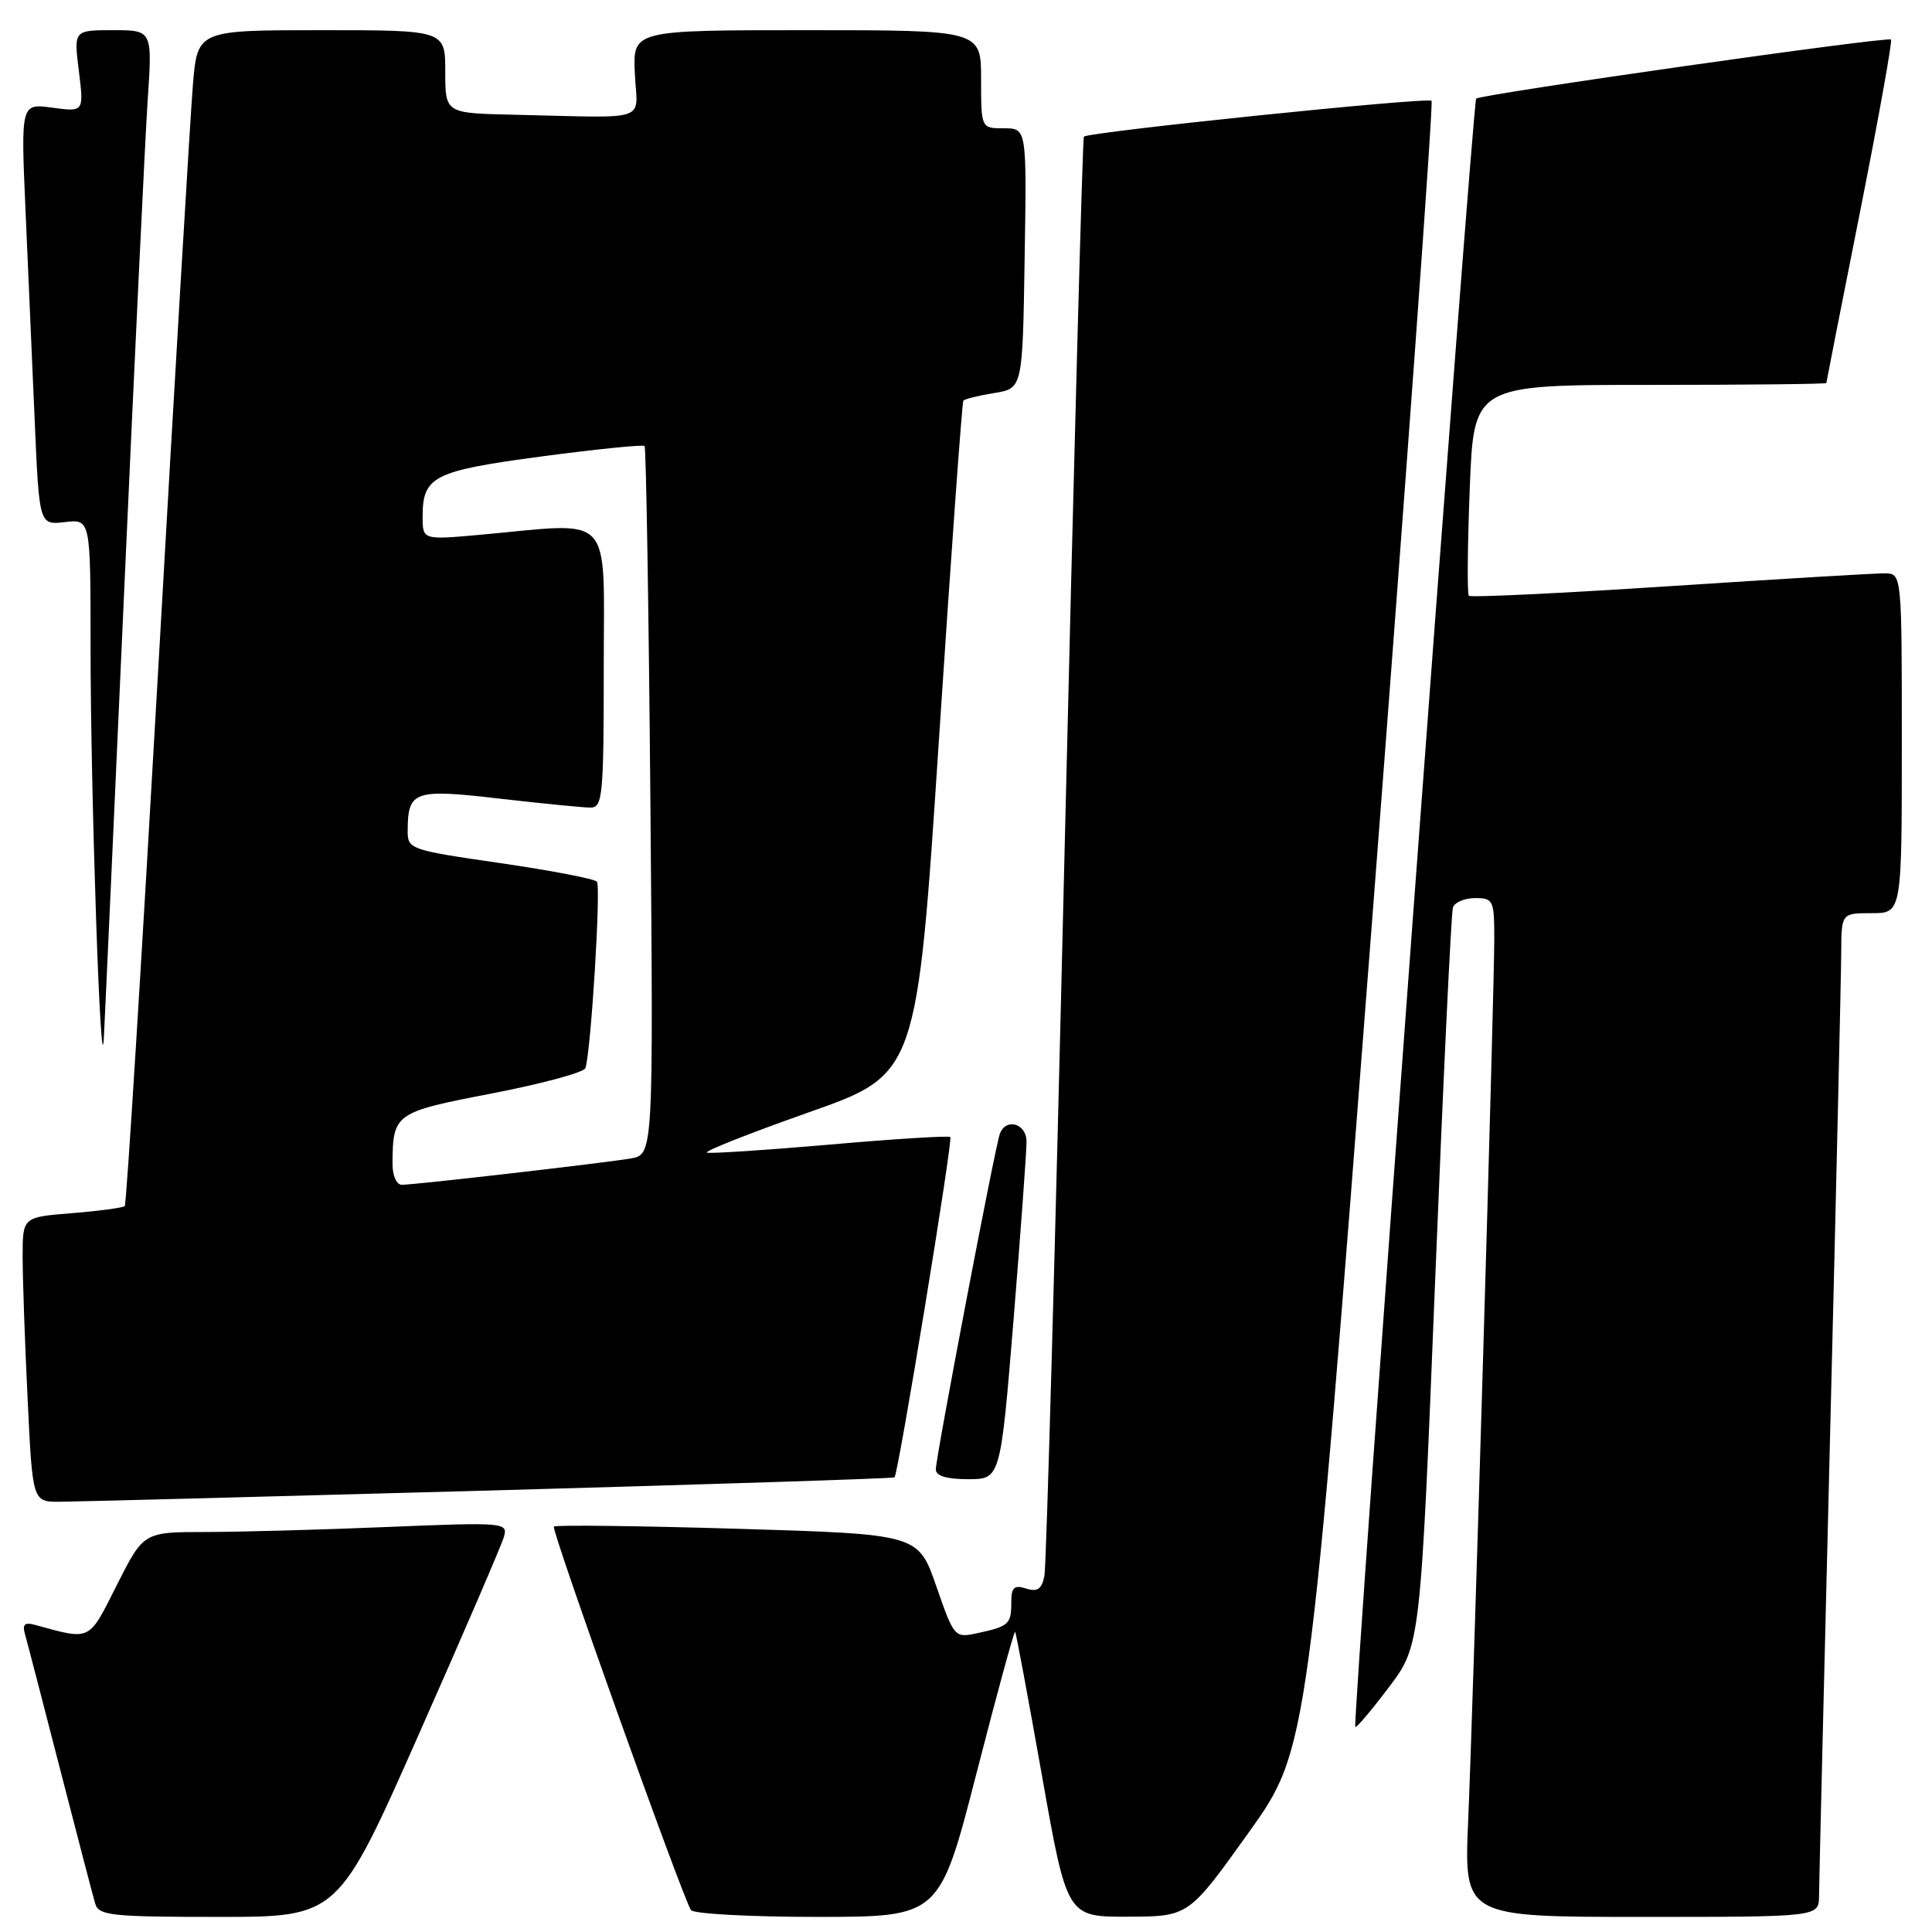 <?xml version="1.0" encoding="UTF-8" standalone="no"?>
<!DOCTYPE svg PUBLIC "-//W3C//DTD SVG 1.1//EN" "http://www.w3.org/Graphics/SVG/1.1/DTD/svg11.dtd" >
<svg xmlns="http://www.w3.org/2000/svg" xmlns:xlink="http://www.w3.org/1999/xlink" version="1.1" viewBox="0 0 256 256">
 <g >
 <path fill="currentColor"
d=" M 55.52 229.75 C 61.43 216.41 66.50 204.64 66.79 203.59 C 67.30 201.74 66.76 201.70 51.41 202.33 C 42.66 202.70 31.79 202.99 27.26 203.00 C 19.03 203.00 19.03 203.00 15.49 210.01 C 11.69 217.56 12.12 217.35 4.65 215.31 C 3.23 214.92 2.93 215.23 3.34 216.65 C 3.63 217.67 5.72 225.70 7.98 234.50 C 10.25 243.30 12.33 251.29 12.62 252.25 C 13.08 253.82 14.75 254.00 28.96 254.00 C 44.79 254.00 44.79 254.00 55.52 229.75 Z  M 129.39 234.97 C 132.08 224.50 134.38 216.07 134.51 216.22 C 134.64 216.37 136.23 224.94 138.06 235.25 C 141.38 254.00 141.38 254.00 149.44 253.97 C 157.50 253.95 157.50 253.95 165.43 242.86 C 173.35 231.78 173.35 231.78 181.75 122.80 C 186.37 62.86 189.94 13.61 189.69 13.36 C 189.18 12.84 144.14 17.49 143.62 18.11 C 143.44 18.32 142.30 60.80 141.07 112.50 C 139.85 164.20 138.65 207.54 138.39 208.81 C 138.04 210.57 137.47 210.97 135.97 210.49 C 134.37 209.98 134.00 210.33 134.00 212.37 C 134.00 215.22 133.67 215.51 129.47 216.41 C 126.49 217.05 126.42 216.97 124.06 210.17 C 121.67 203.29 121.67 203.29 97.74 202.57 C 84.58 202.18 73.62 202.05 73.39 202.28 C 73.00 202.67 90.30 251.06 91.55 253.09 C 91.86 253.59 99.40 254.00 108.31 254.00 C 124.50 253.99 124.50 253.99 129.39 234.97 Z  M 241.03 251.25 C 241.04 249.74 241.70 222.18 242.50 190.00 C 243.30 157.82 243.96 129.14 243.97 126.25 C 244.00 121.00 244.00 121.00 248.00 121.00 C 252.00 121.00 252.00 121.00 252.00 98.50 C 252.00 76.00 252.00 76.00 249.75 75.97 C 248.51 75.96 235.70 76.72 221.28 77.67 C 206.86 78.61 194.87 79.19 194.63 78.94 C 194.40 78.70 194.45 72.31 194.75 64.75 C 195.28 51.00 195.28 51.00 218.64 51.00 C 231.49 51.00 242.00 50.89 242.00 50.75 C 242.01 50.61 244.01 40.40 246.47 28.05 C 248.92 15.70 250.76 5.43 250.57 5.24 C 250.13 4.80 196.18 12.49 195.60 13.07 C 195.13 13.55 179.18 228.30 179.58 228.83 C 179.71 229.01 181.71 226.65 184.02 223.59 C 188.22 218.02 188.22 218.02 190.16 169.76 C 191.23 143.22 192.29 120.94 192.52 120.25 C 192.75 119.56 194.08 119.00 195.47 119.00 C 197.86 119.00 198.00 119.29 198.00 124.37 C 198.00 131.59 195.23 225.20 194.54 241.25 C 193.99 254.00 193.99 254.00 217.50 254.00 C 241.00 254.00 241.00 254.00 241.03 251.25 Z  M 64.91 197.50 C 94.28 196.68 118.41 195.90 118.53 195.76 C 119.06 195.12 126.30 150.97 125.92 150.66 C 125.69 150.47 118.53 150.91 110.00 151.66 C 101.48 152.40 94.13 152.88 93.68 152.73 C 93.22 152.57 99.29 150.17 107.17 147.39 C 121.50 142.34 121.50 142.34 124.42 97.92 C 126.02 73.49 127.48 53.32 127.65 53.09 C 127.83 52.87 129.67 52.41 131.74 52.08 C 135.50 51.47 135.50 51.47 135.77 34.23 C 136.05 17.00 136.05 17.00 133.02 17.00 C 130.00 17.00 130.00 17.00 130.00 10.50 C 130.00 4.00 130.00 4.00 106.93 4.00 C 83.85 4.00 83.85 4.00 84.12 9.75 C 84.42 16.30 86.47 15.61 68.00 15.20 C 59.00 15.00 59.00 15.00 59.00 9.50 C 59.00 4.00 59.00 4.00 42.59 4.00 C 26.17 4.00 26.17 4.00 25.56 11.25 C 25.23 15.24 23.15 50.20 20.95 88.95 C 18.74 127.69 16.76 159.58 16.53 159.81 C 16.30 160.03 13.16 160.46 9.56 160.75 C 3.00 161.27 3.00 161.27 3.00 166.48 C 3.00 169.34 3.29 177.83 3.66 185.34 C 4.31 199.00 4.31 199.00 7.91 198.99 C 9.88 198.98 35.53 198.31 64.91 197.50 Z  M 134.31 174.75 C 135.26 163.06 136.03 152.49 136.02 151.25 C 136.00 148.84 133.27 148.08 132.48 150.25 C 131.84 152.00 124.00 193.10 124.00 194.70 C 124.00 195.57 125.43 196.00 128.28 196.00 C 132.57 196.00 132.57 196.00 134.31 174.75 Z  M 16.49 77.50 C 17.85 47.25 19.23 18.34 19.57 13.25 C 20.19 4.00 20.19 4.00 14.98 4.00 C 9.77 4.00 9.77 4.00 10.45 9.41 C 11.12 14.83 11.12 14.83 6.94 14.27 C 2.76 13.70 2.76 13.70 3.38 27.85 C 3.72 35.63 4.27 48.20 4.60 55.79 C 5.20 69.57 5.20 69.57 8.60 69.18 C 12.00 68.78 12.00 68.78 12.00 85.73 C 12.00 105.00 13.36 145.10 13.76 137.50 C 13.91 134.75 15.13 107.75 16.49 77.50 Z  M 52.01 154.25 C 52.05 147.52 52.25 147.38 65.21 144.88 C 71.82 143.60 77.38 142.10 77.57 141.53 C 78.31 139.30 79.65 117.46 79.09 116.82 C 78.77 116.45 72.99 115.34 66.25 114.36 C 54.26 112.62 54.00 112.53 54.02 110.04 C 54.05 104.79 54.86 104.51 66.18 105.82 C 71.85 106.47 77.29 107.01 78.25 107.01 C 79.85 107.00 80.00 105.45 80.00 88.50 C 80.00 67.56 81.54 69.23 63.75 70.85 C 56.00 71.55 56.00 71.55 56.00 68.47 C 56.00 63.11 57.41 62.40 71.77 60.48 C 79.07 59.51 85.21 58.89 85.41 59.10 C 85.61 59.32 85.96 80.54 86.18 106.24 C 86.58 152.99 86.58 152.99 83.54 153.51 C 79.97 154.11 55.08 156.98 53.25 156.99 C 52.55 157.00 52.01 155.80 52.01 154.25 Z "/>
</g>
</svg>